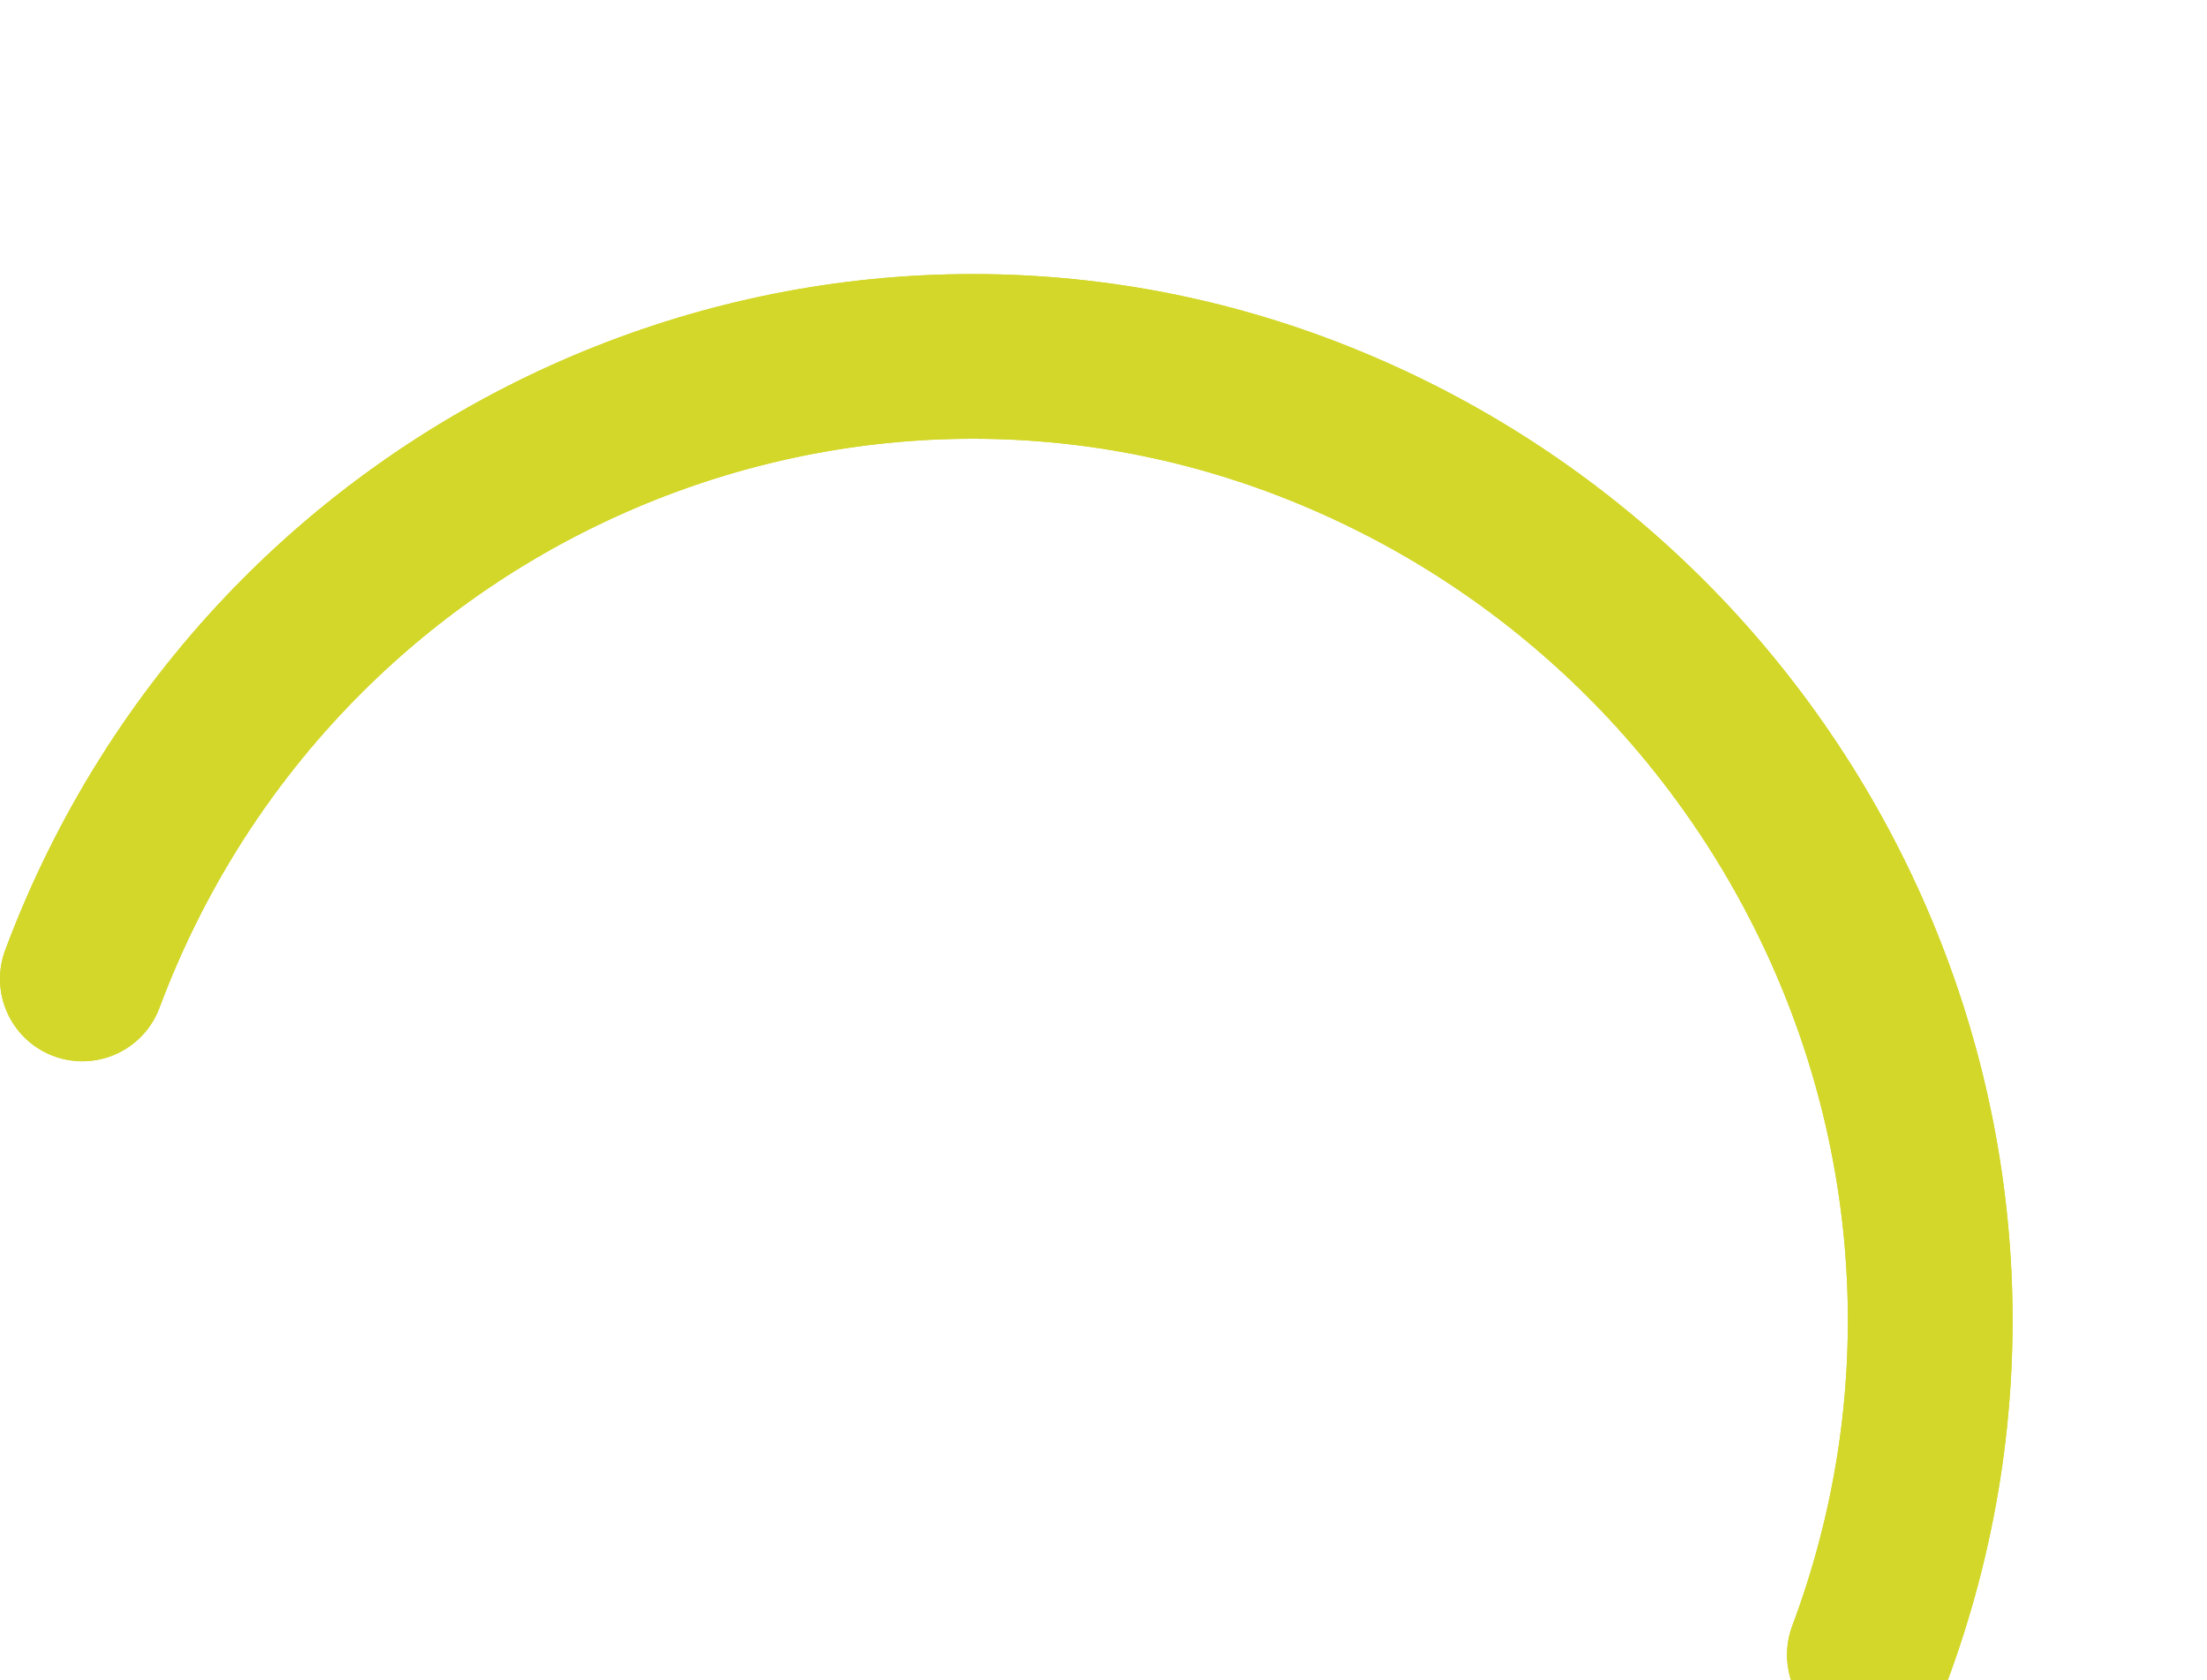 <svg width="134" height="102" viewBox="0 0 134 102" fill="none" xmlns="http://www.w3.org/2000/svg">
<g filter="url(#filter0_i_291_913)">
<path d="M5 55.434C16.36 25.065 49.949 10.025 79.5 21.47C109.052 32.916 124.86 66.102 113.5 96.47" stroke="#D3D729" stroke-width="10" stroke-linecap="round"/>
<path d="M5 55.434C16.36 25.065 49.949 10.025 79.5 21.47C109.052 32.916 124.86 66.102 113.5 96.47" stroke="#D3D729" stroke-width="10" stroke-linecap="round"/>
</g>
<defs>
<filter id="filter0_i_291_913" x="0.018" y="12.618" width="122.163" height="92.873" filterUnits="userSpaceOnUse" color-interpolation-filters="sRGB">
<feFlood flood-opacity="0" result="BackgroundImageFix"/>
<feBlend mode="normal" in="SourceGraphic" in2="BackgroundImageFix" result="shape"/>
<feColorMatrix in="SourceAlpha" type="matrix" values="0 0 0 0 0 0 0 0 0 0 0 0 0 0 0 0 0 0 127 0" result="hardAlpha"/>
<feOffset dy="4"/>
<feGaussianBlur stdDeviation="2"/>
<feComposite in2="hardAlpha" operator="arithmetic" k2="-1" k3="1"/>
<feColorMatrix type="matrix" values="0 0 0 0 0 0 0 0 0 0 0 0 0 0 0 0 0 0 0.25 0"/>
<feBlend mode="normal" in2="shape" result="effect1_innerShadow_291_913"/>
</filter>
</defs>
</svg>
